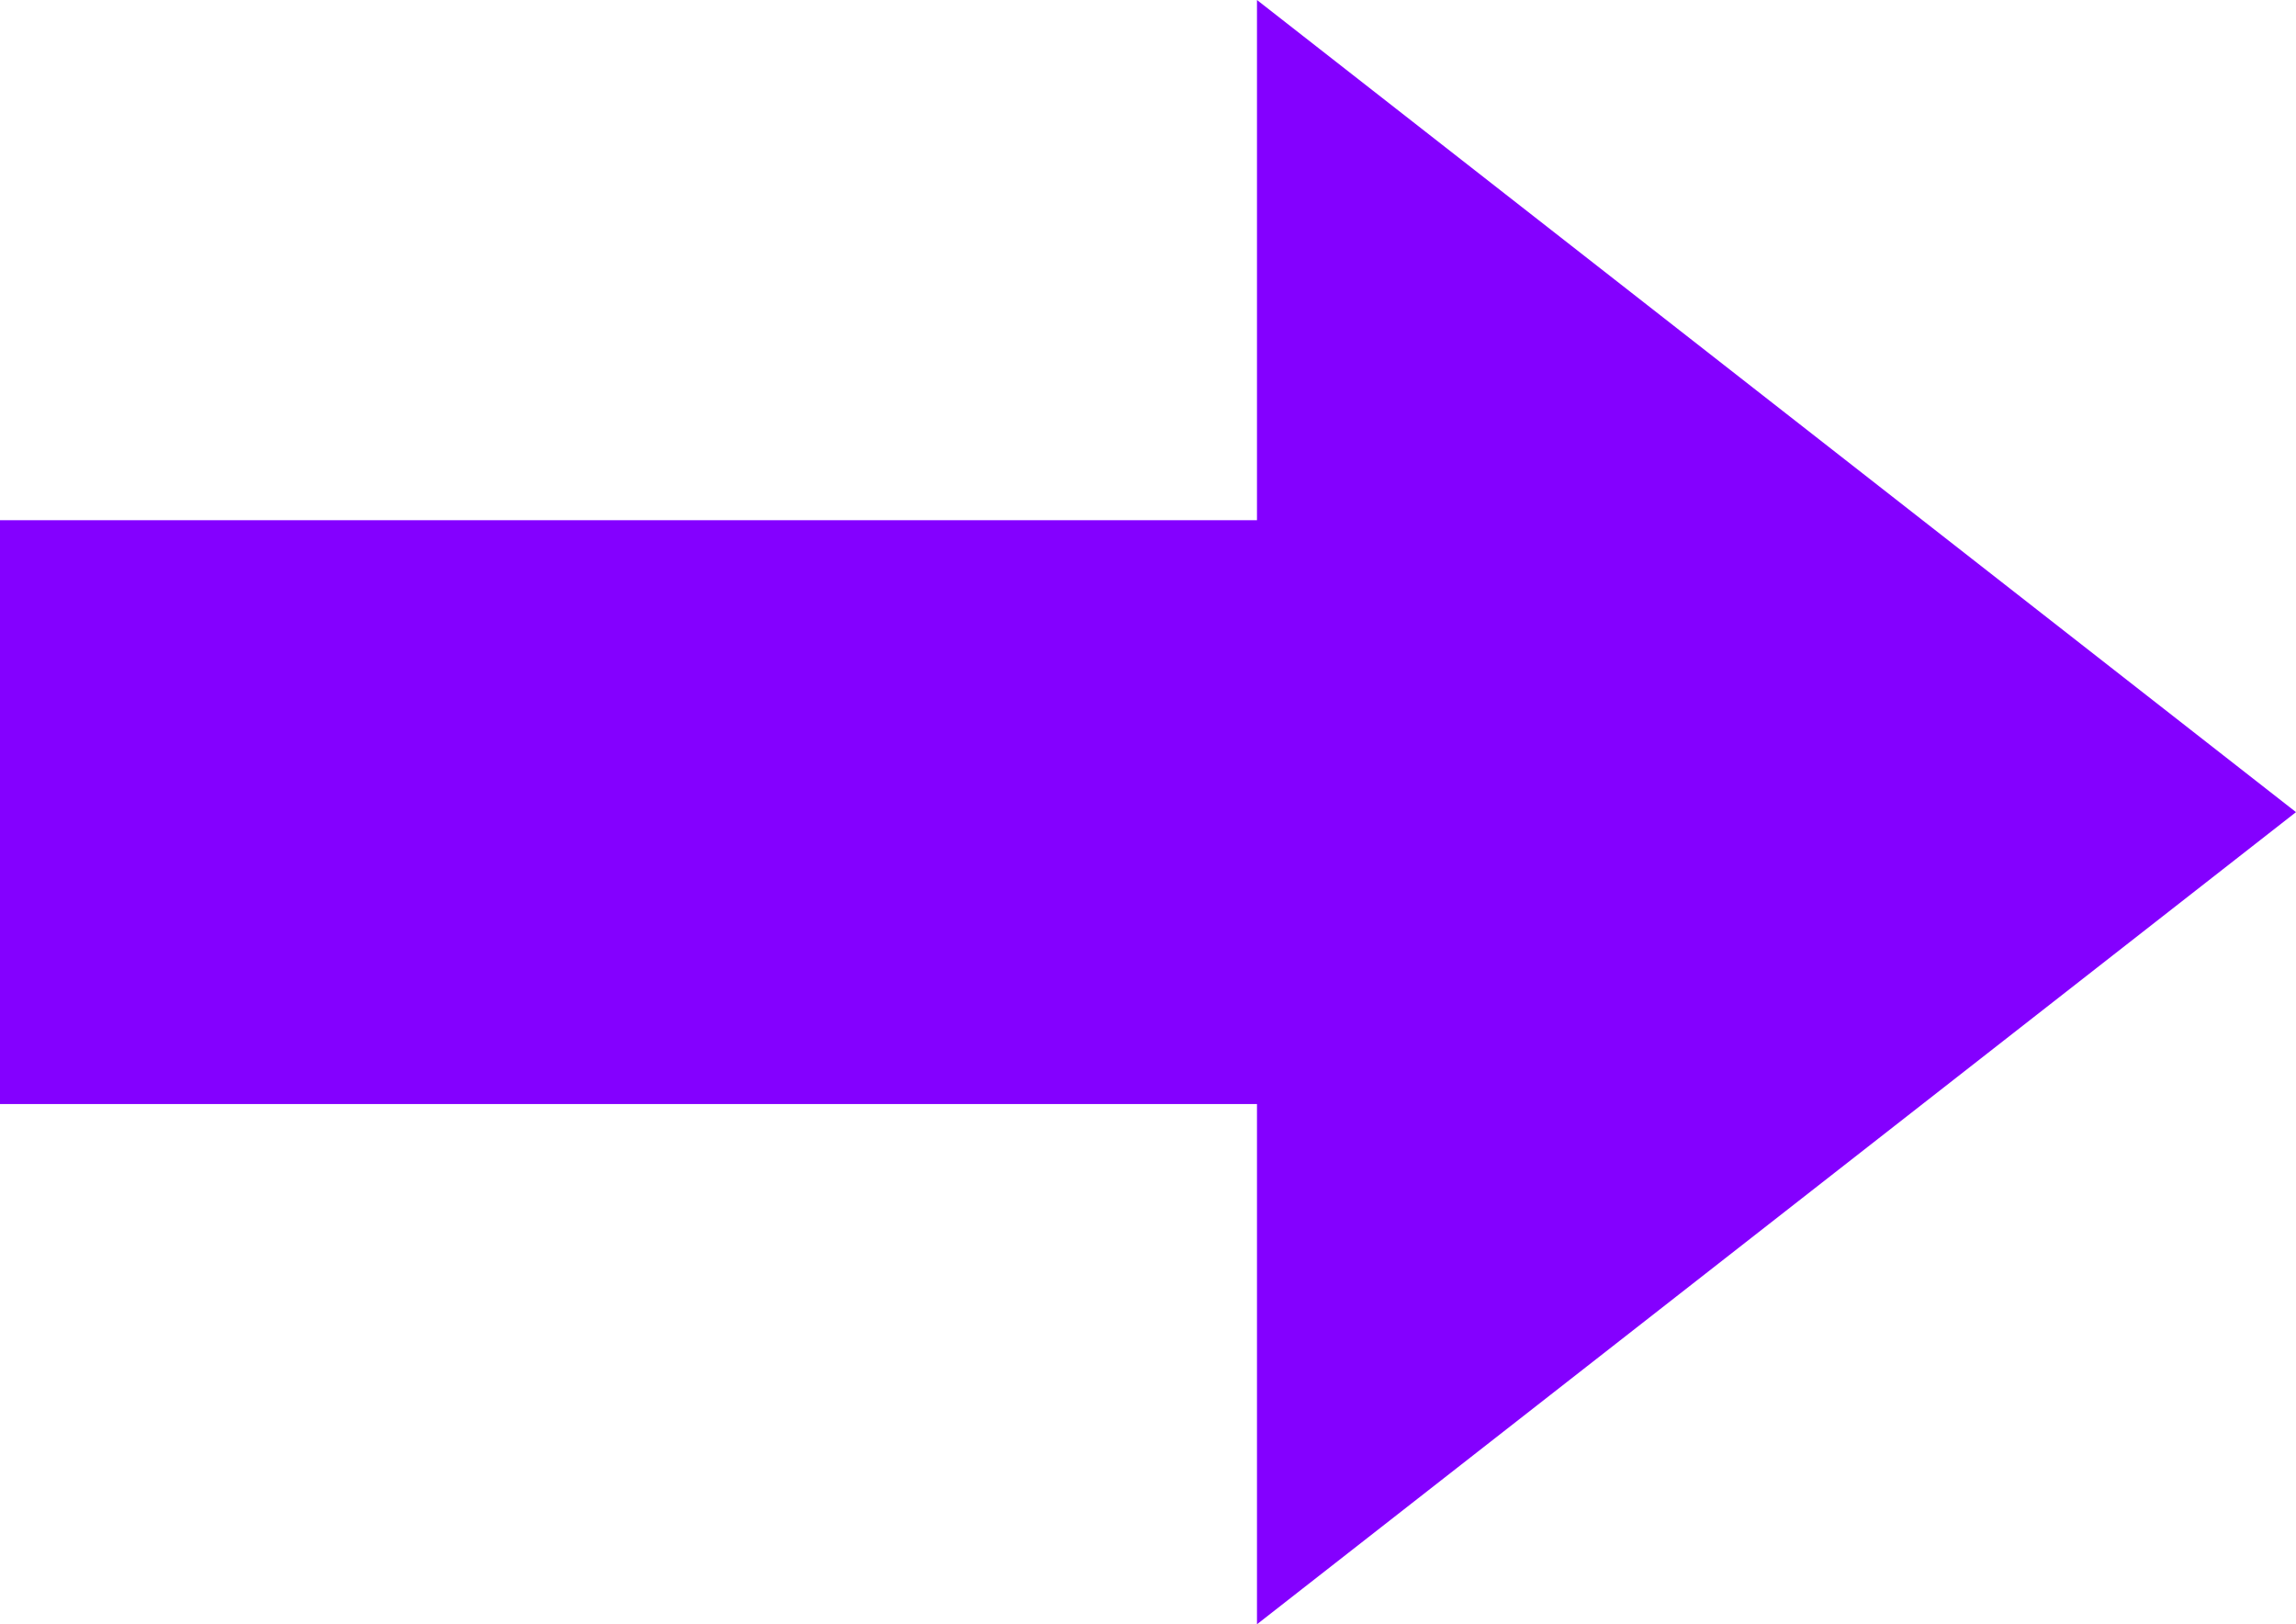 ﻿<?xml version="1.0" encoding="utf-8"?>
<svg version="1.1" xmlns:xlink="http://www.w3.org/1999/xlink" width="41px" height="29px" xmlns="http://www.w3.org/2000/svg">
  <g transform="matrix(1 0 0 1 -1016 -712 )">
    <path d="M 1038.446 741  L 1057 726.5  L 1038.446 712  L 1038.446 721.288  L 1016 721.288  L 1016 731.712  L 1038.446 731.712  L 1038.446 741  Z " fill-rule="nonzero" fill="#8400ff" stroke="none" />
  </g>
</svg>